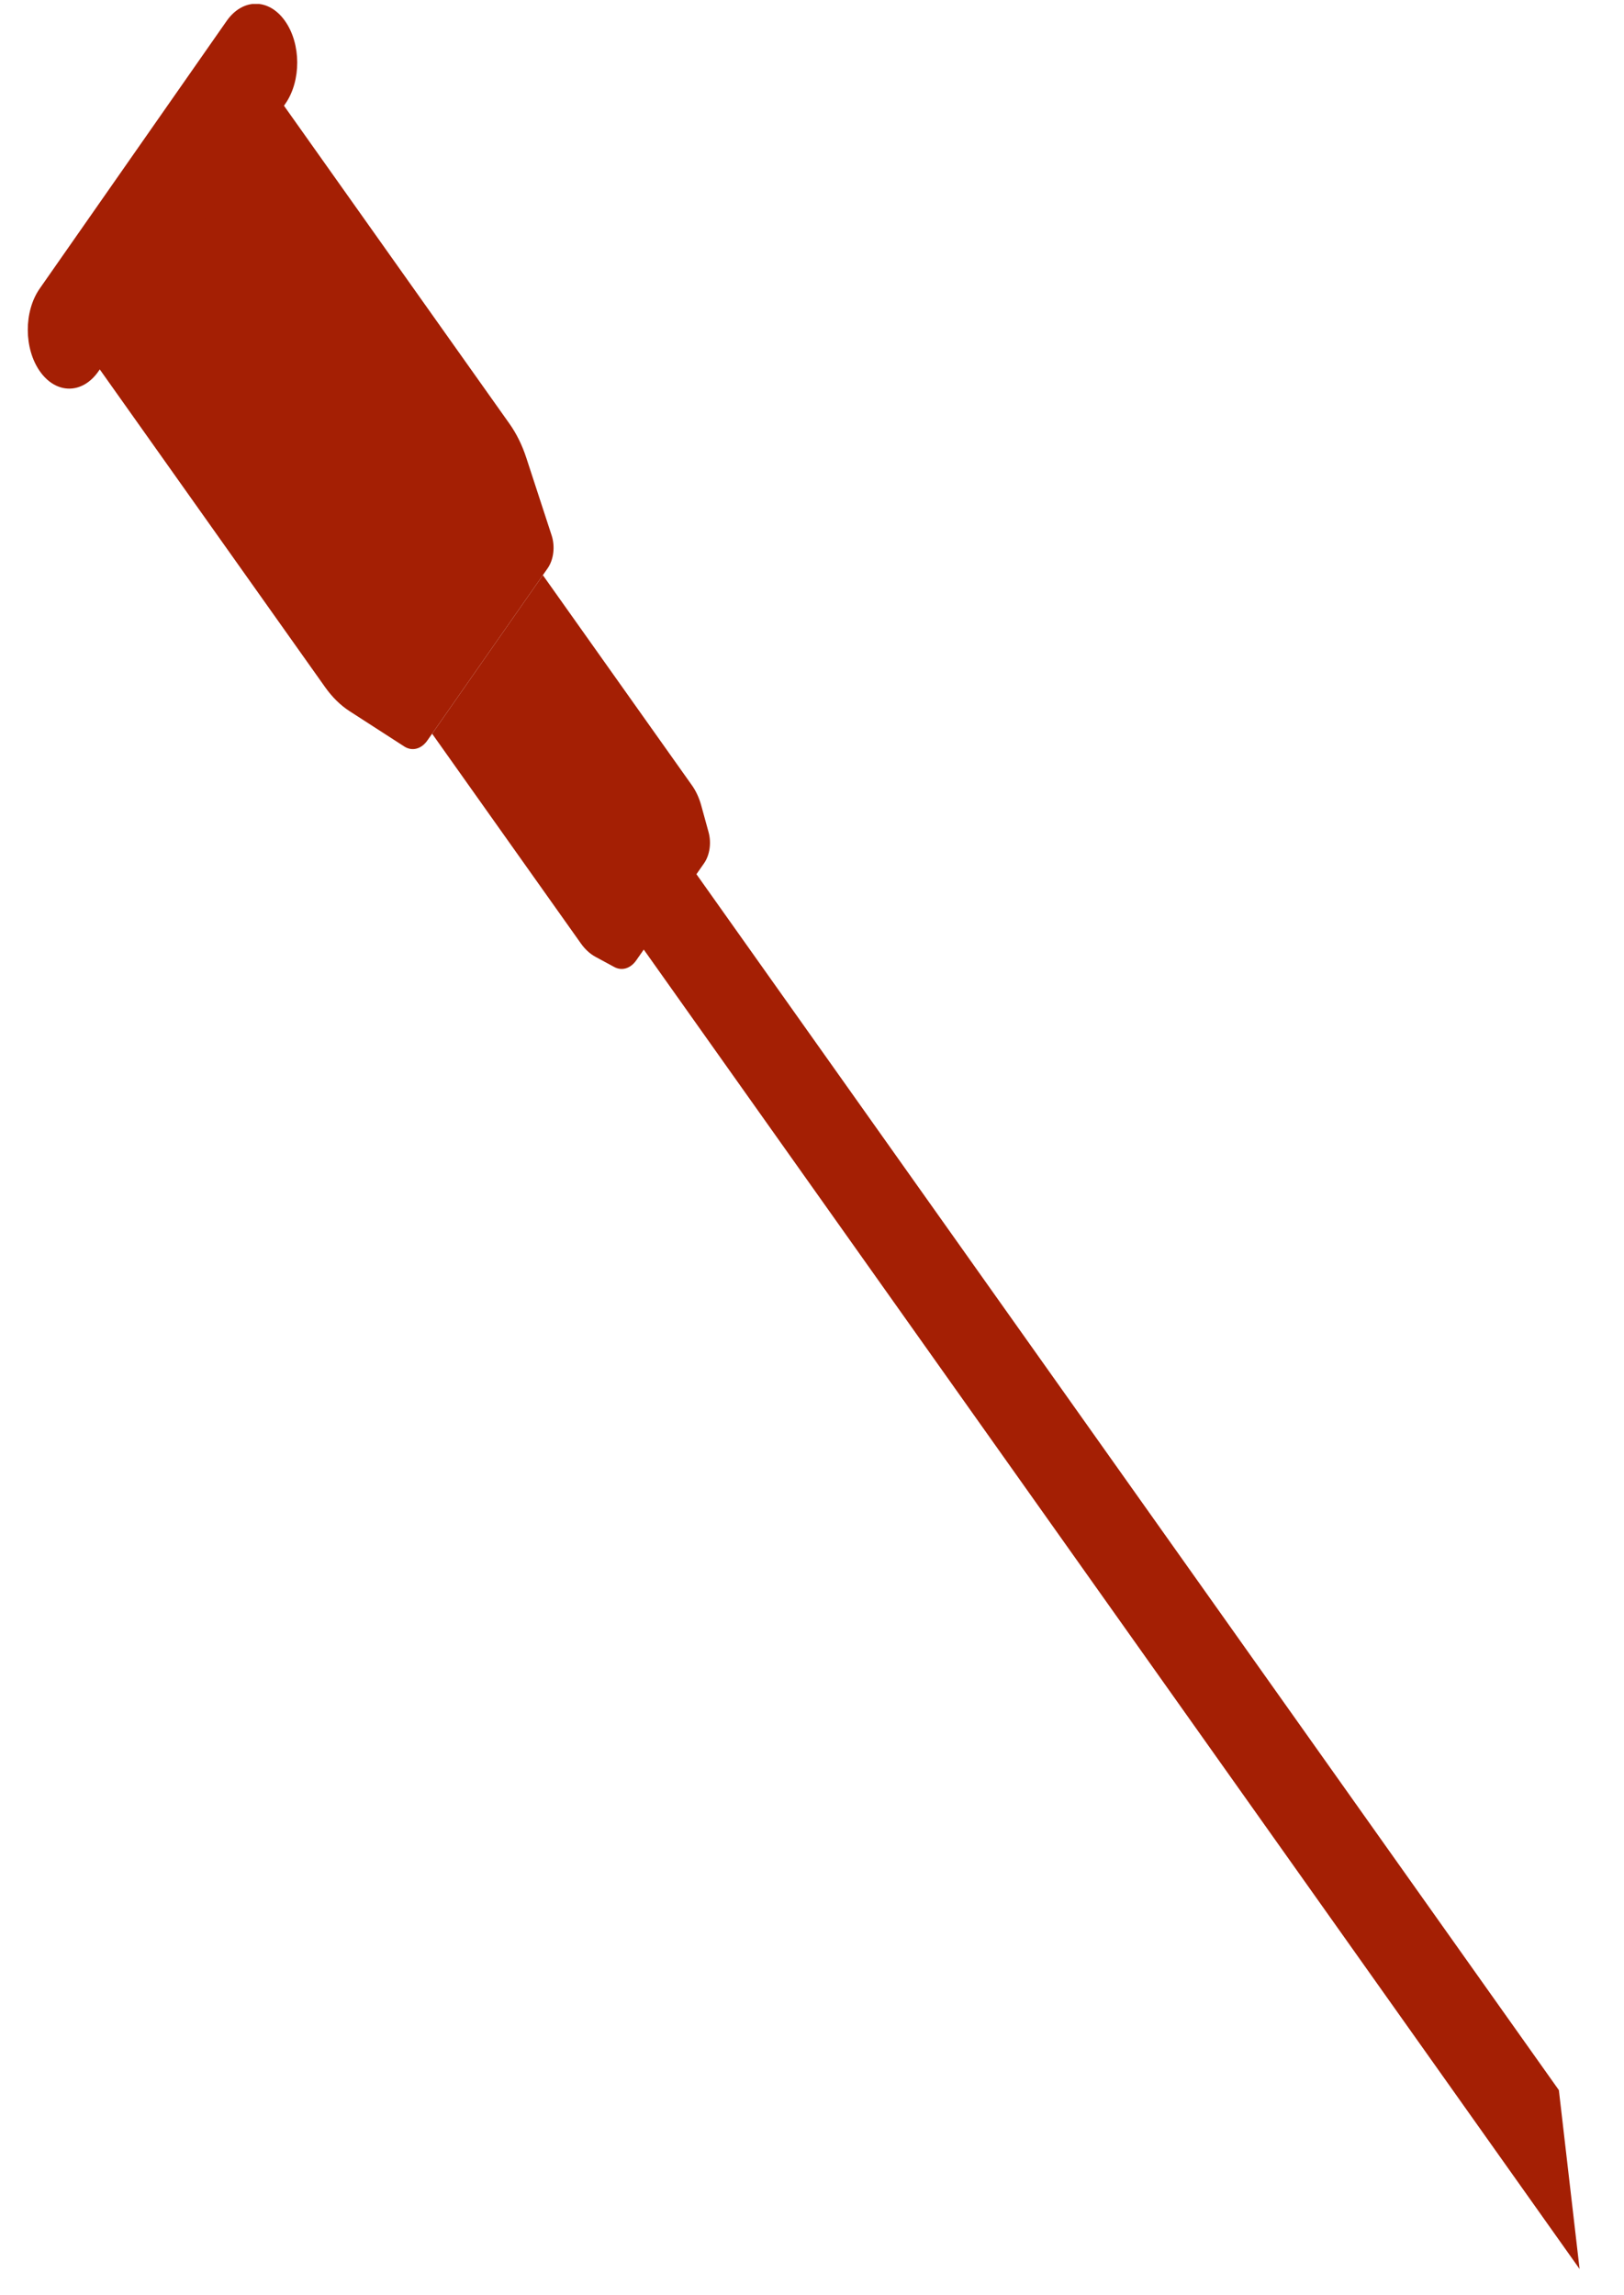<svg width="46" height="65" viewBox="0 0 46 65" fill="none" xmlns="http://www.w3.org/2000/svg">
<g clip-path="url(#clip0)">
<path d="M44.742 64.271L16.955 25.093L18.446 22.957L44.155 59.204L44.742 64.271Z" fill="#A41F04"/>
<path d="M16.459 26.731L12.24 20.783L15.377 16.292L19.596 22.24C19.713 22.404 19.804 22.601 19.863 22.817L20.07 23.57C20.154 23.876 20.104 24.222 19.942 24.454L18.022 27.202C17.86 27.434 17.617 27.508 17.401 27.392L16.869 27.104C16.716 27.021 16.576 26.895 16.459 26.731Z" fill="#A41F04"/>
<path d="M9.213 19.47L2.652 10.219L7.87 2.75L14.43 12.001C14.627 12.279 14.789 12.605 14.906 12.963L15.625 15.165C15.728 15.48 15.683 15.853 15.511 16.099L12.107 20.972C11.935 21.22 11.673 21.288 11.45 21.144L9.895 20.14C9.641 19.975 9.411 19.748 9.213 19.47Z" fill="#A41F04"/>
<path d="M8.081 2.941L2.788 10.519C2.334 11.169 1.594 11.171 1.134 10.524C0.675 9.876 0.671 8.824 1.125 8.174L6.418 0.596C6.872 -0.054 7.612 -0.056 8.071 0.591C8.531 1.239 8.535 2.291 8.081 2.941Z" fill="#A41F04"/>
</g>
<defs>
<clipPath id="clip0">
<rect width="45.234" height="64.27" fill="white" transform="matrix(-1 0.003 -0.004 -1 45.492 64.269)"/>
</clipPath>
</defs>
</svg>
